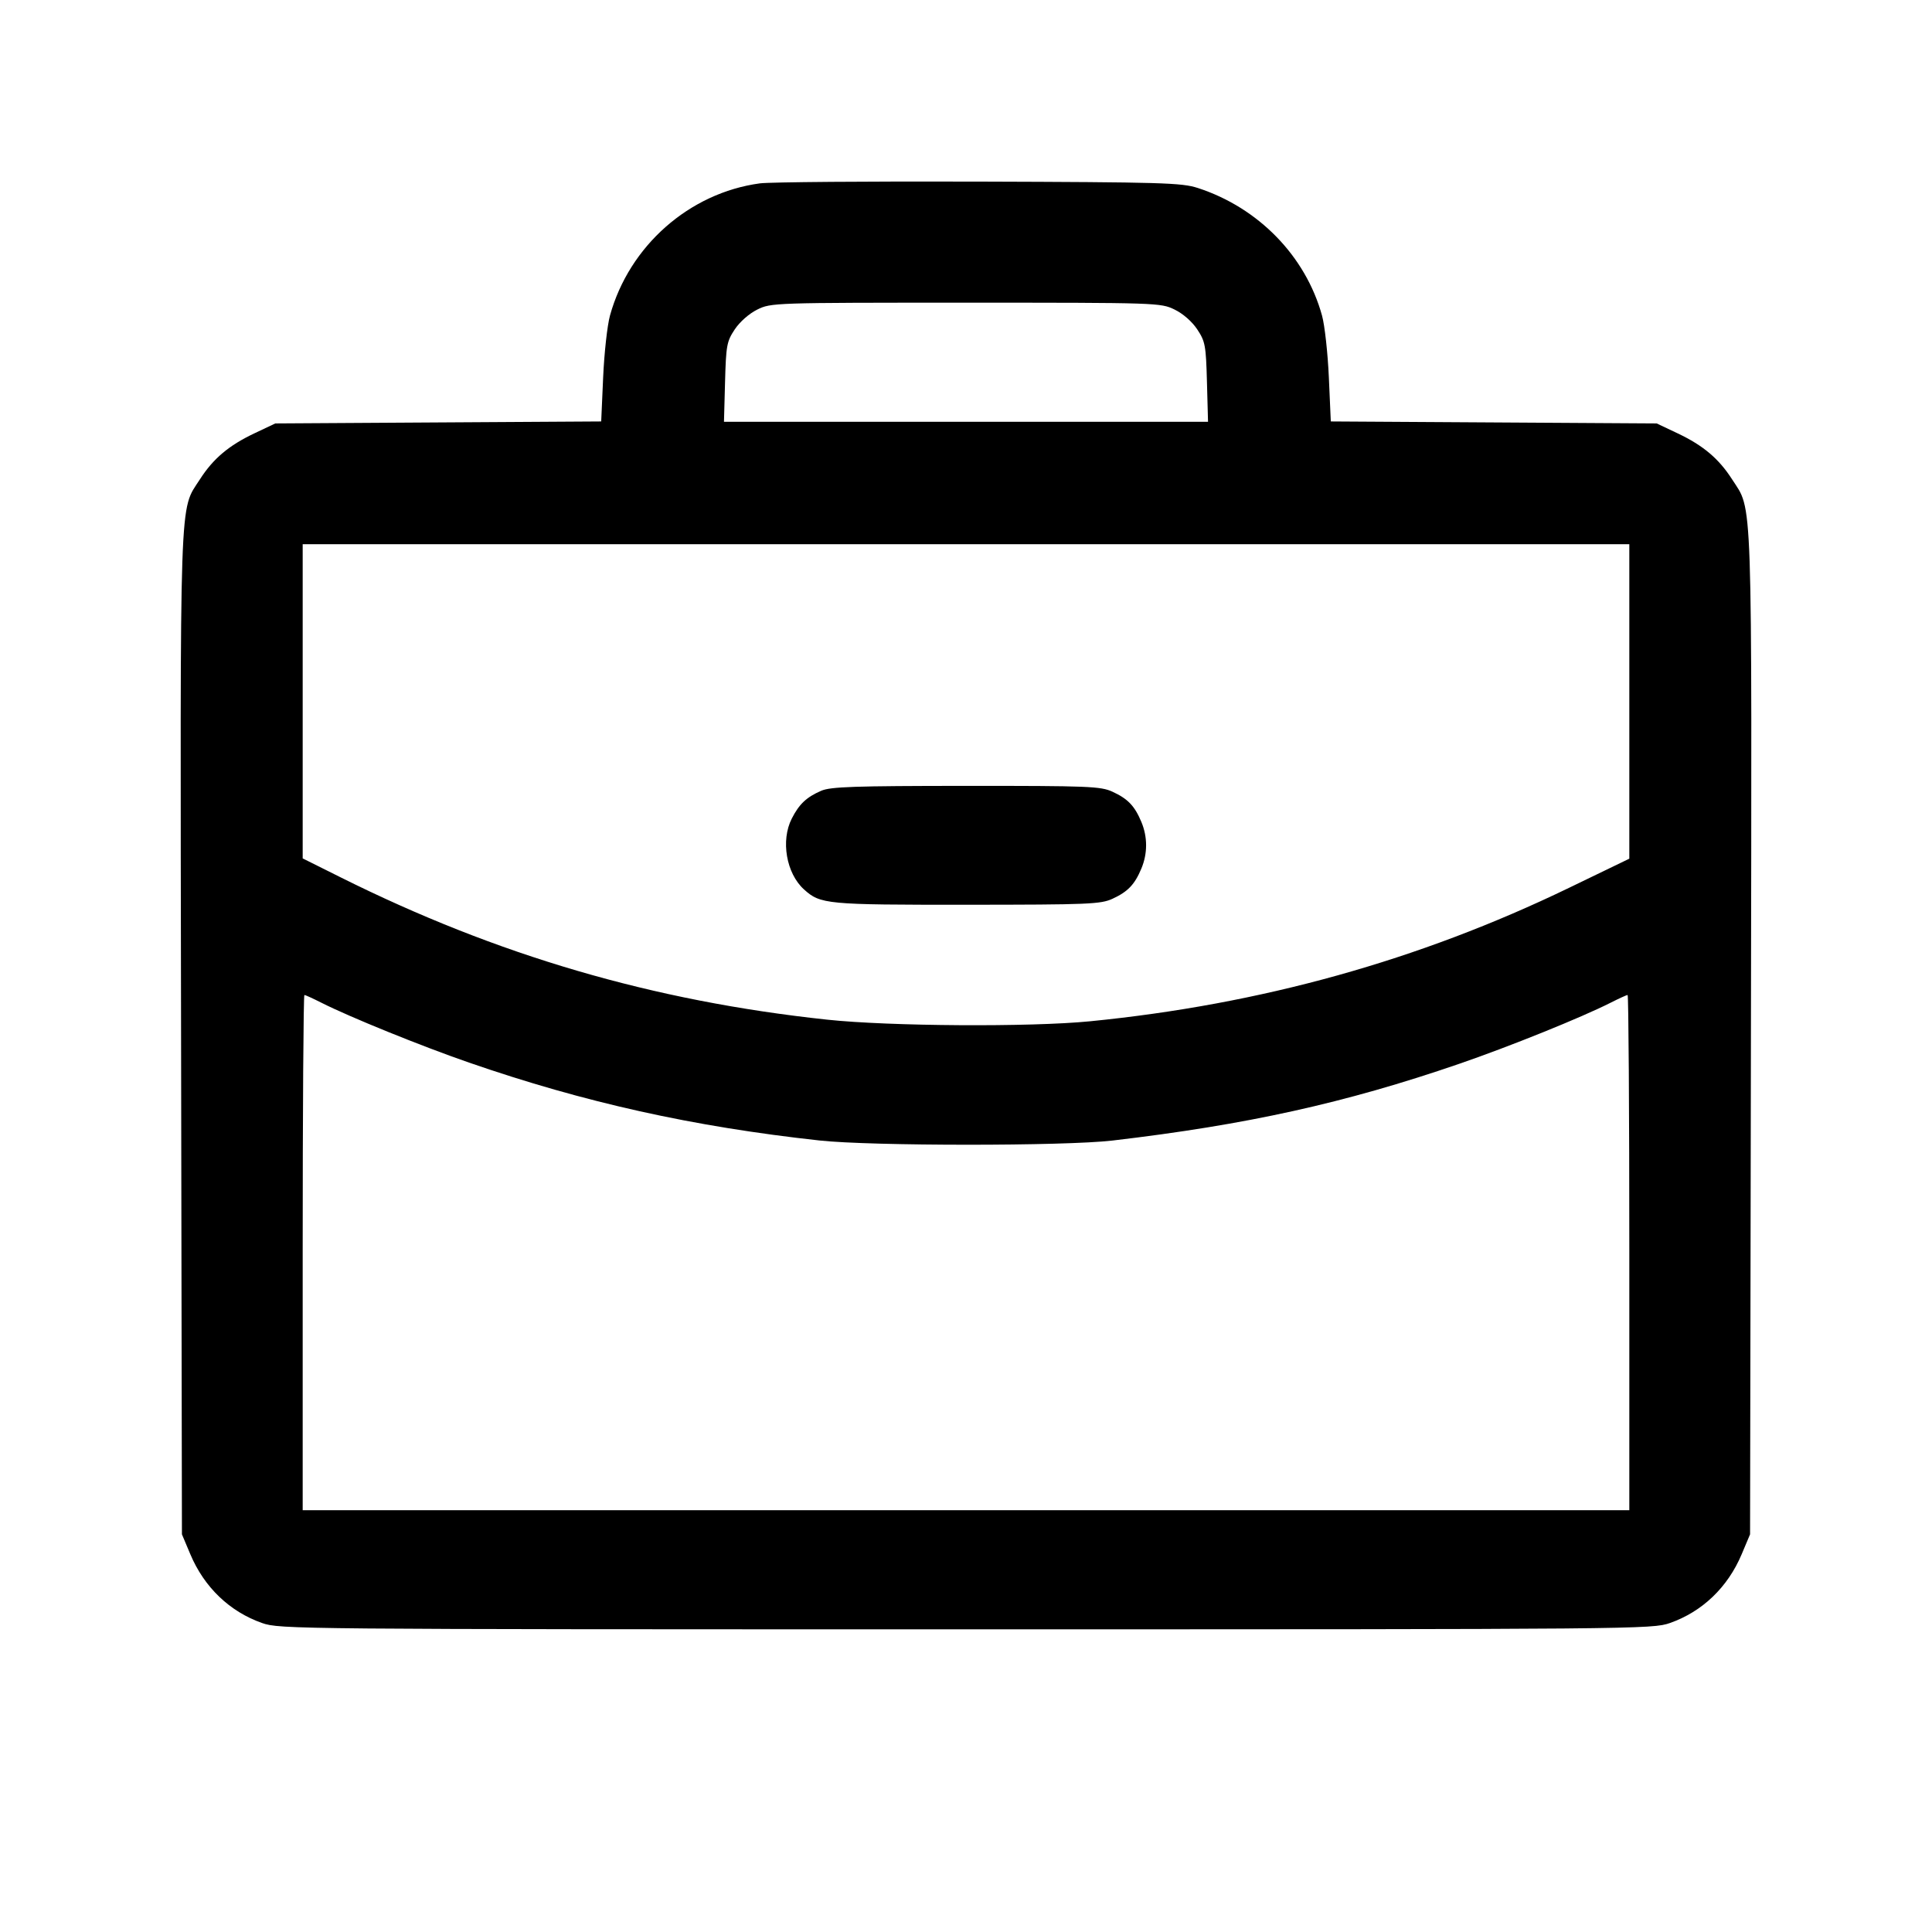 <svg fill="currentColor" viewBox="0 0 256 256" xmlns="http://www.w3.org/2000/svg"><path d="M100.690 24.296 C 91.341 25.555,83.371 32.584,80.824 41.817 C 80.469 43.105,80.062 46.789,79.920 50.002 L 79.662 55.844 58.071 55.975 L 36.480 56.107 33.686 57.430 C 30.324 59.024,28.249 60.776,26.505 63.493 C 23.734 67.810,23.869 63.887,23.993 136.996 L 24.107 203.307 25.224 205.957 C 27.063 210.321,30.434 213.551,34.721 215.057 C 37.053 215.877,38.826 215.893,128.000 215.893 C 217.174 215.893,218.947 215.877,221.279 215.057 C 225.566 213.551,228.937 210.321,230.776 205.957 L 231.893 203.307 232.007 136.996 C 232.131 63.887,232.266 67.810,229.495 63.493 C 227.751 60.776,225.676 59.024,222.314 57.430 L 219.520 56.107 197.929 55.975 L 176.338 55.844 176.080 50.002 C 175.938 46.789,175.531 43.105,175.176 41.817 C 173.003 33.939,166.759 27.525,158.720 24.910 C 156.580 24.214,154.026 24.139,129.707 24.063 C 115.040 24.017,101.983 24.122,100.690 24.296 M155.627 41.012 C 156.751 41.556,157.953 42.606,158.641 43.645 C 159.702 45.246,159.797 45.763,159.928 50.633 L 160.070 55.893 128.000 55.893 L 95.930 55.893 96.072 50.633 C 96.203 45.771,96.299 45.244,97.352 43.655 C 98.017 42.651,99.258 41.557,100.338 41.022 C 102.166 40.117,102.468 40.107,127.972 40.107 C 153.376 40.107,153.785 40.120,155.627 41.012 M215.893 92.944 L 215.893 113.781 207.893 117.647 C 188.010 127.257,167.083 133.086,144.427 135.326 C 136.513 136.108,117.844 135.991,109.582 135.108 C 86.539 132.644,65.868 126.595,45.120 116.244 L 40.107 113.743 40.107 92.925 L 40.107 72.107 128.000 72.107 L 215.893 72.107 215.893 92.944 M108.813 104.782 C 106.863 105.628,105.895 106.542,104.915 108.463 C 103.433 111.367,104.183 115.728,106.530 117.850 C 108.711 119.822,109.469 119.894,128.093 119.884 C 144.269 119.875,145.846 119.811,147.413 119.091 C 149.443 118.159,150.353 117.207,151.237 115.091 C 152.072 113.093,152.072 110.907,151.237 108.909 C 150.353 106.793,149.443 105.841,147.413 104.909 C 145.843 104.188,144.288 104.126,128.000 104.133 C 113.185 104.139,110.051 104.245,108.813 104.782 M42.574 132.860 C 46.320 134.757,55.794 138.600,62.153 140.800 C 77.430 146.087,91.820 149.285,108.587 151.120 C 115.419 151.867,141.067 151.873,147.413 151.128 C 165.229 149.037,178.196 146.169,193.298 140.981 C 199.998 138.679,209.532 134.833,213.426 132.860 C 214.533 132.299,215.541 131.840,215.666 131.840 C 215.791 131.840,215.893 147.200,215.893 165.973 L 215.893 200.107 128.000 200.107 L 40.107 200.107 40.107 165.973 C 40.107 147.200,40.209 131.840,40.334 131.840 C 40.459 131.840,41.467 132.299,42.574 132.860 " stroke="none" fill-rule="evenodd"></path></svg>